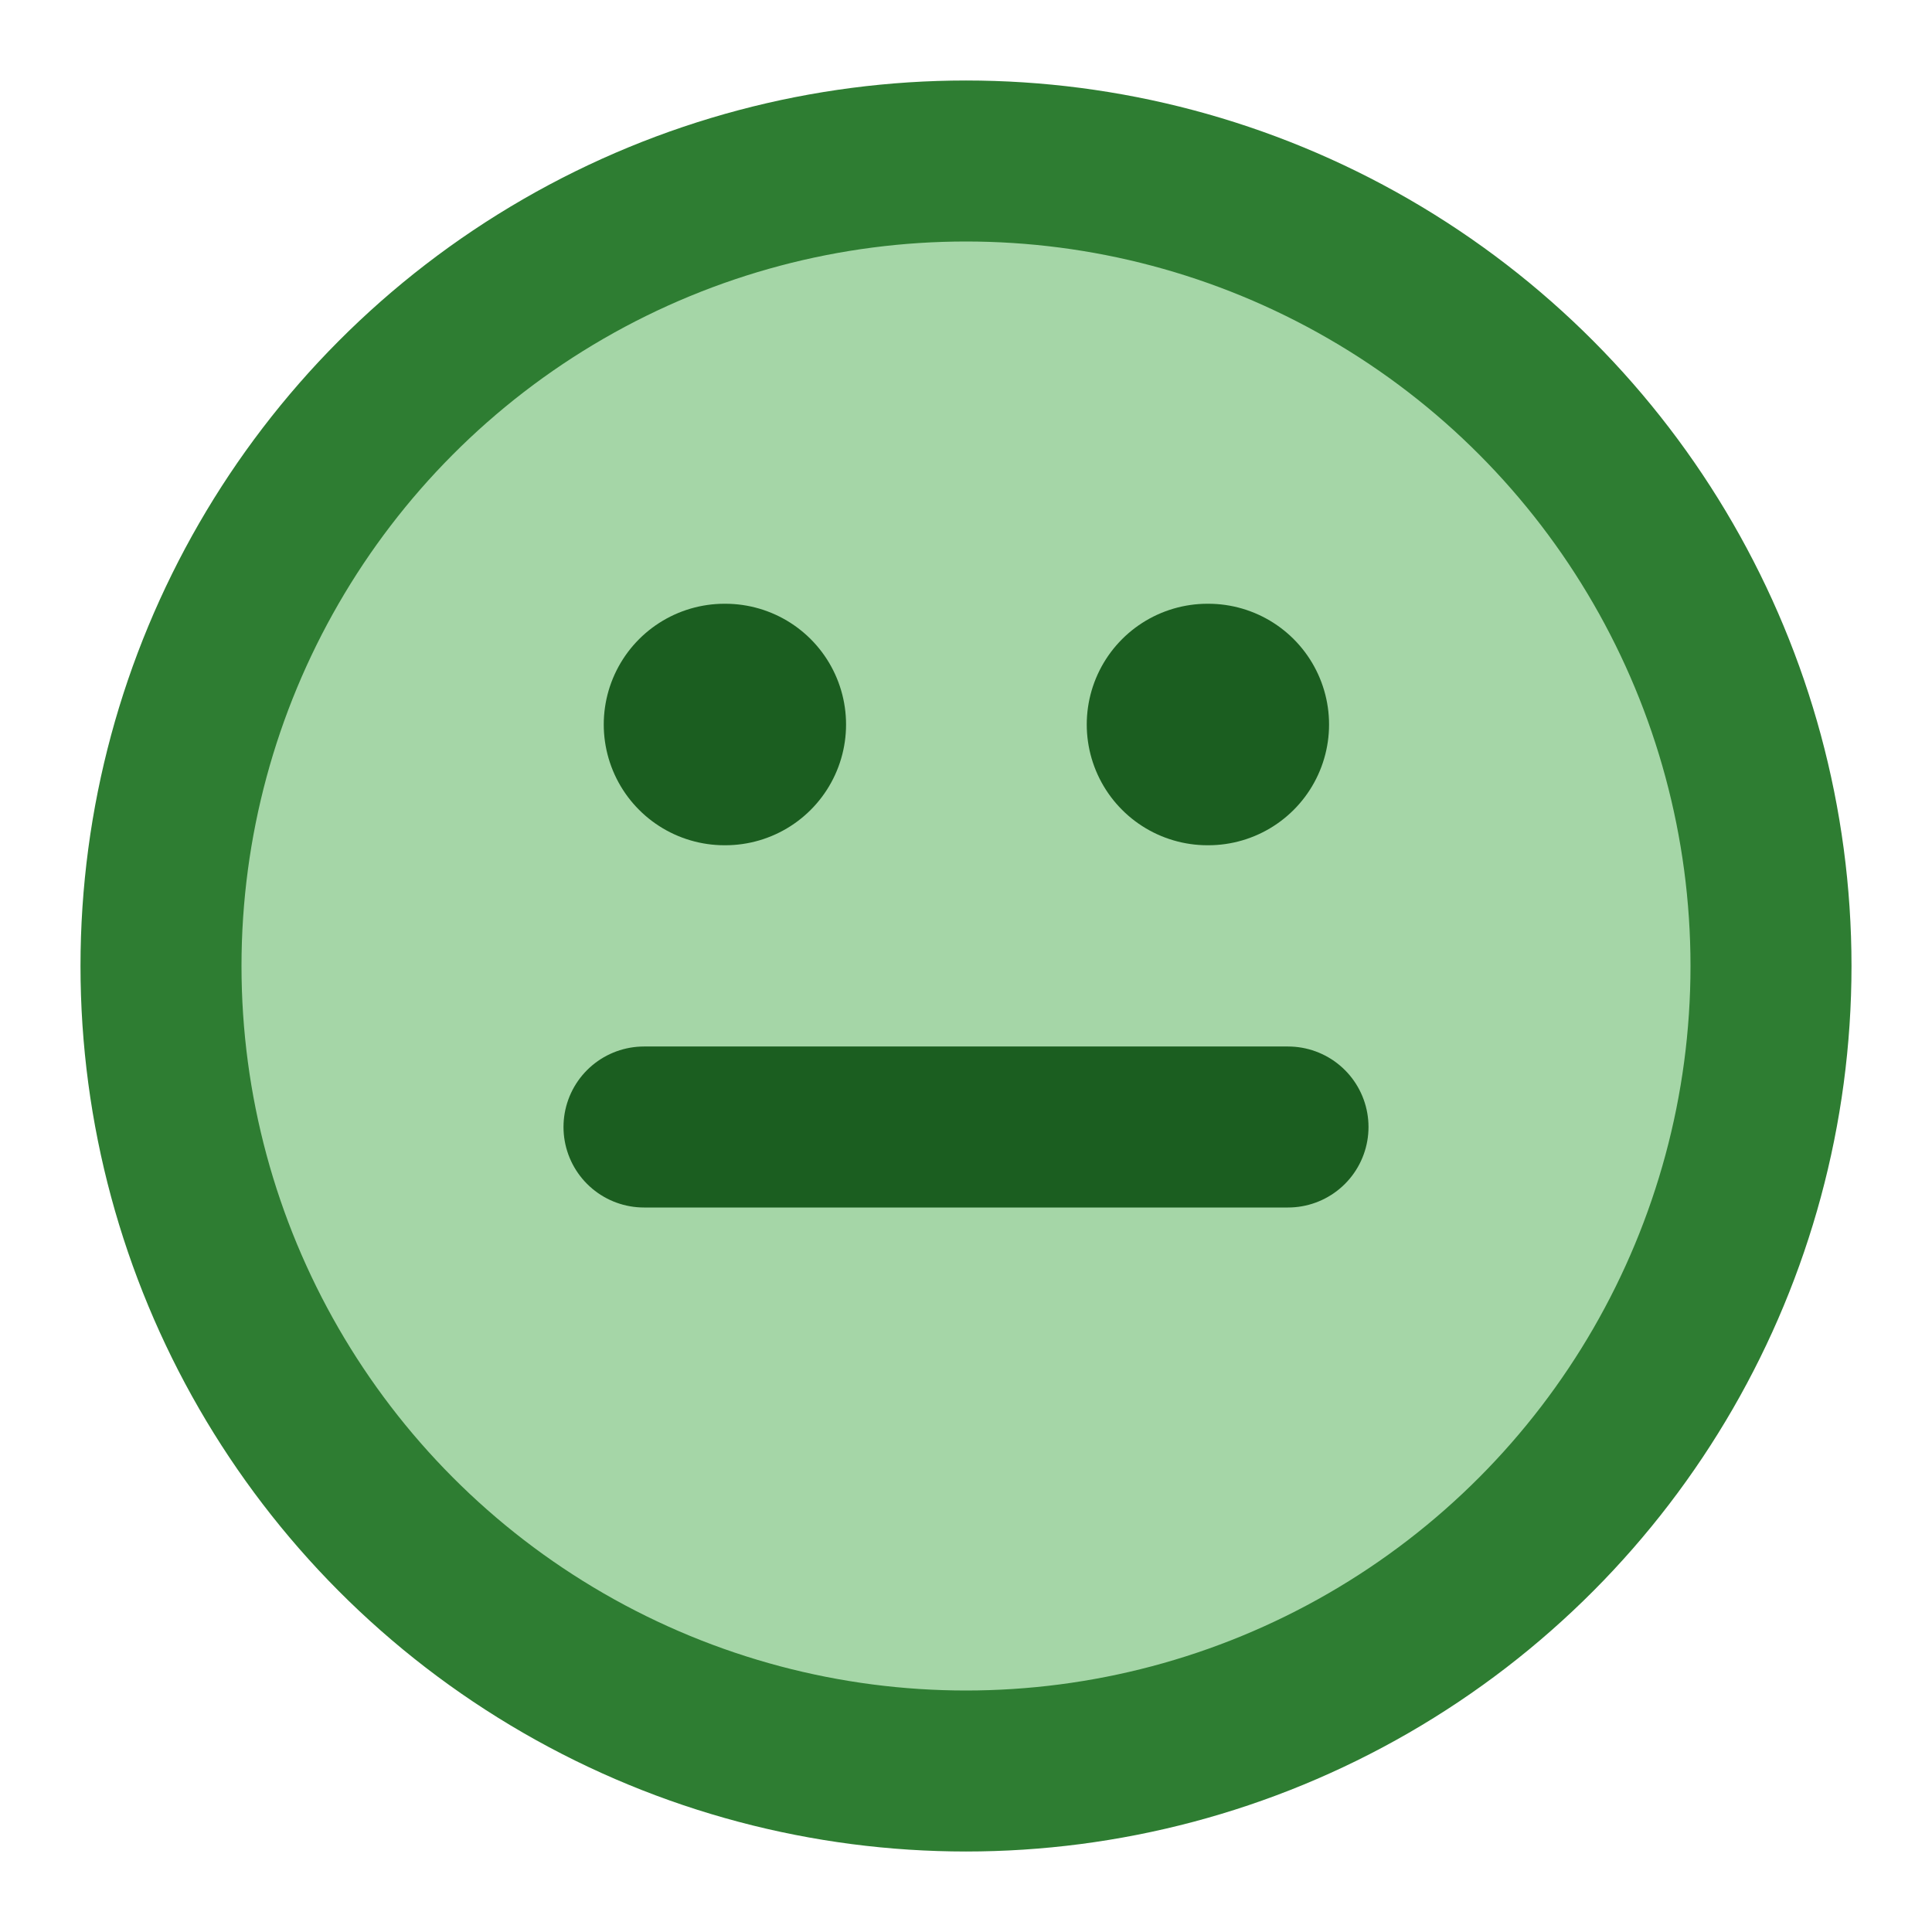 <svg xmlns="http://www.w3.org/2000/svg" viewBox="0 0 24 24" fill="none" stroke="currentColor" stroke-width="2" stroke-linecap="round" stroke-linejoin="round">
  <circle cx="12" cy="12" r="10" fill="#A5D6A7" stroke="#2E7D32"></circle>
  <line x1="8" y1="14" x2="16" y2="14" stroke="#1B5E20" stroke-width="2"></line>
  <line x1="9" y1="9" x2="9.01" y2="9" stroke="#1B5E20" stroke-width="3"></line>
  <line x1="15" y1="9" x2="15.01" y2="9" stroke="#1B5E20" stroke-width="3"></line>
</svg> 